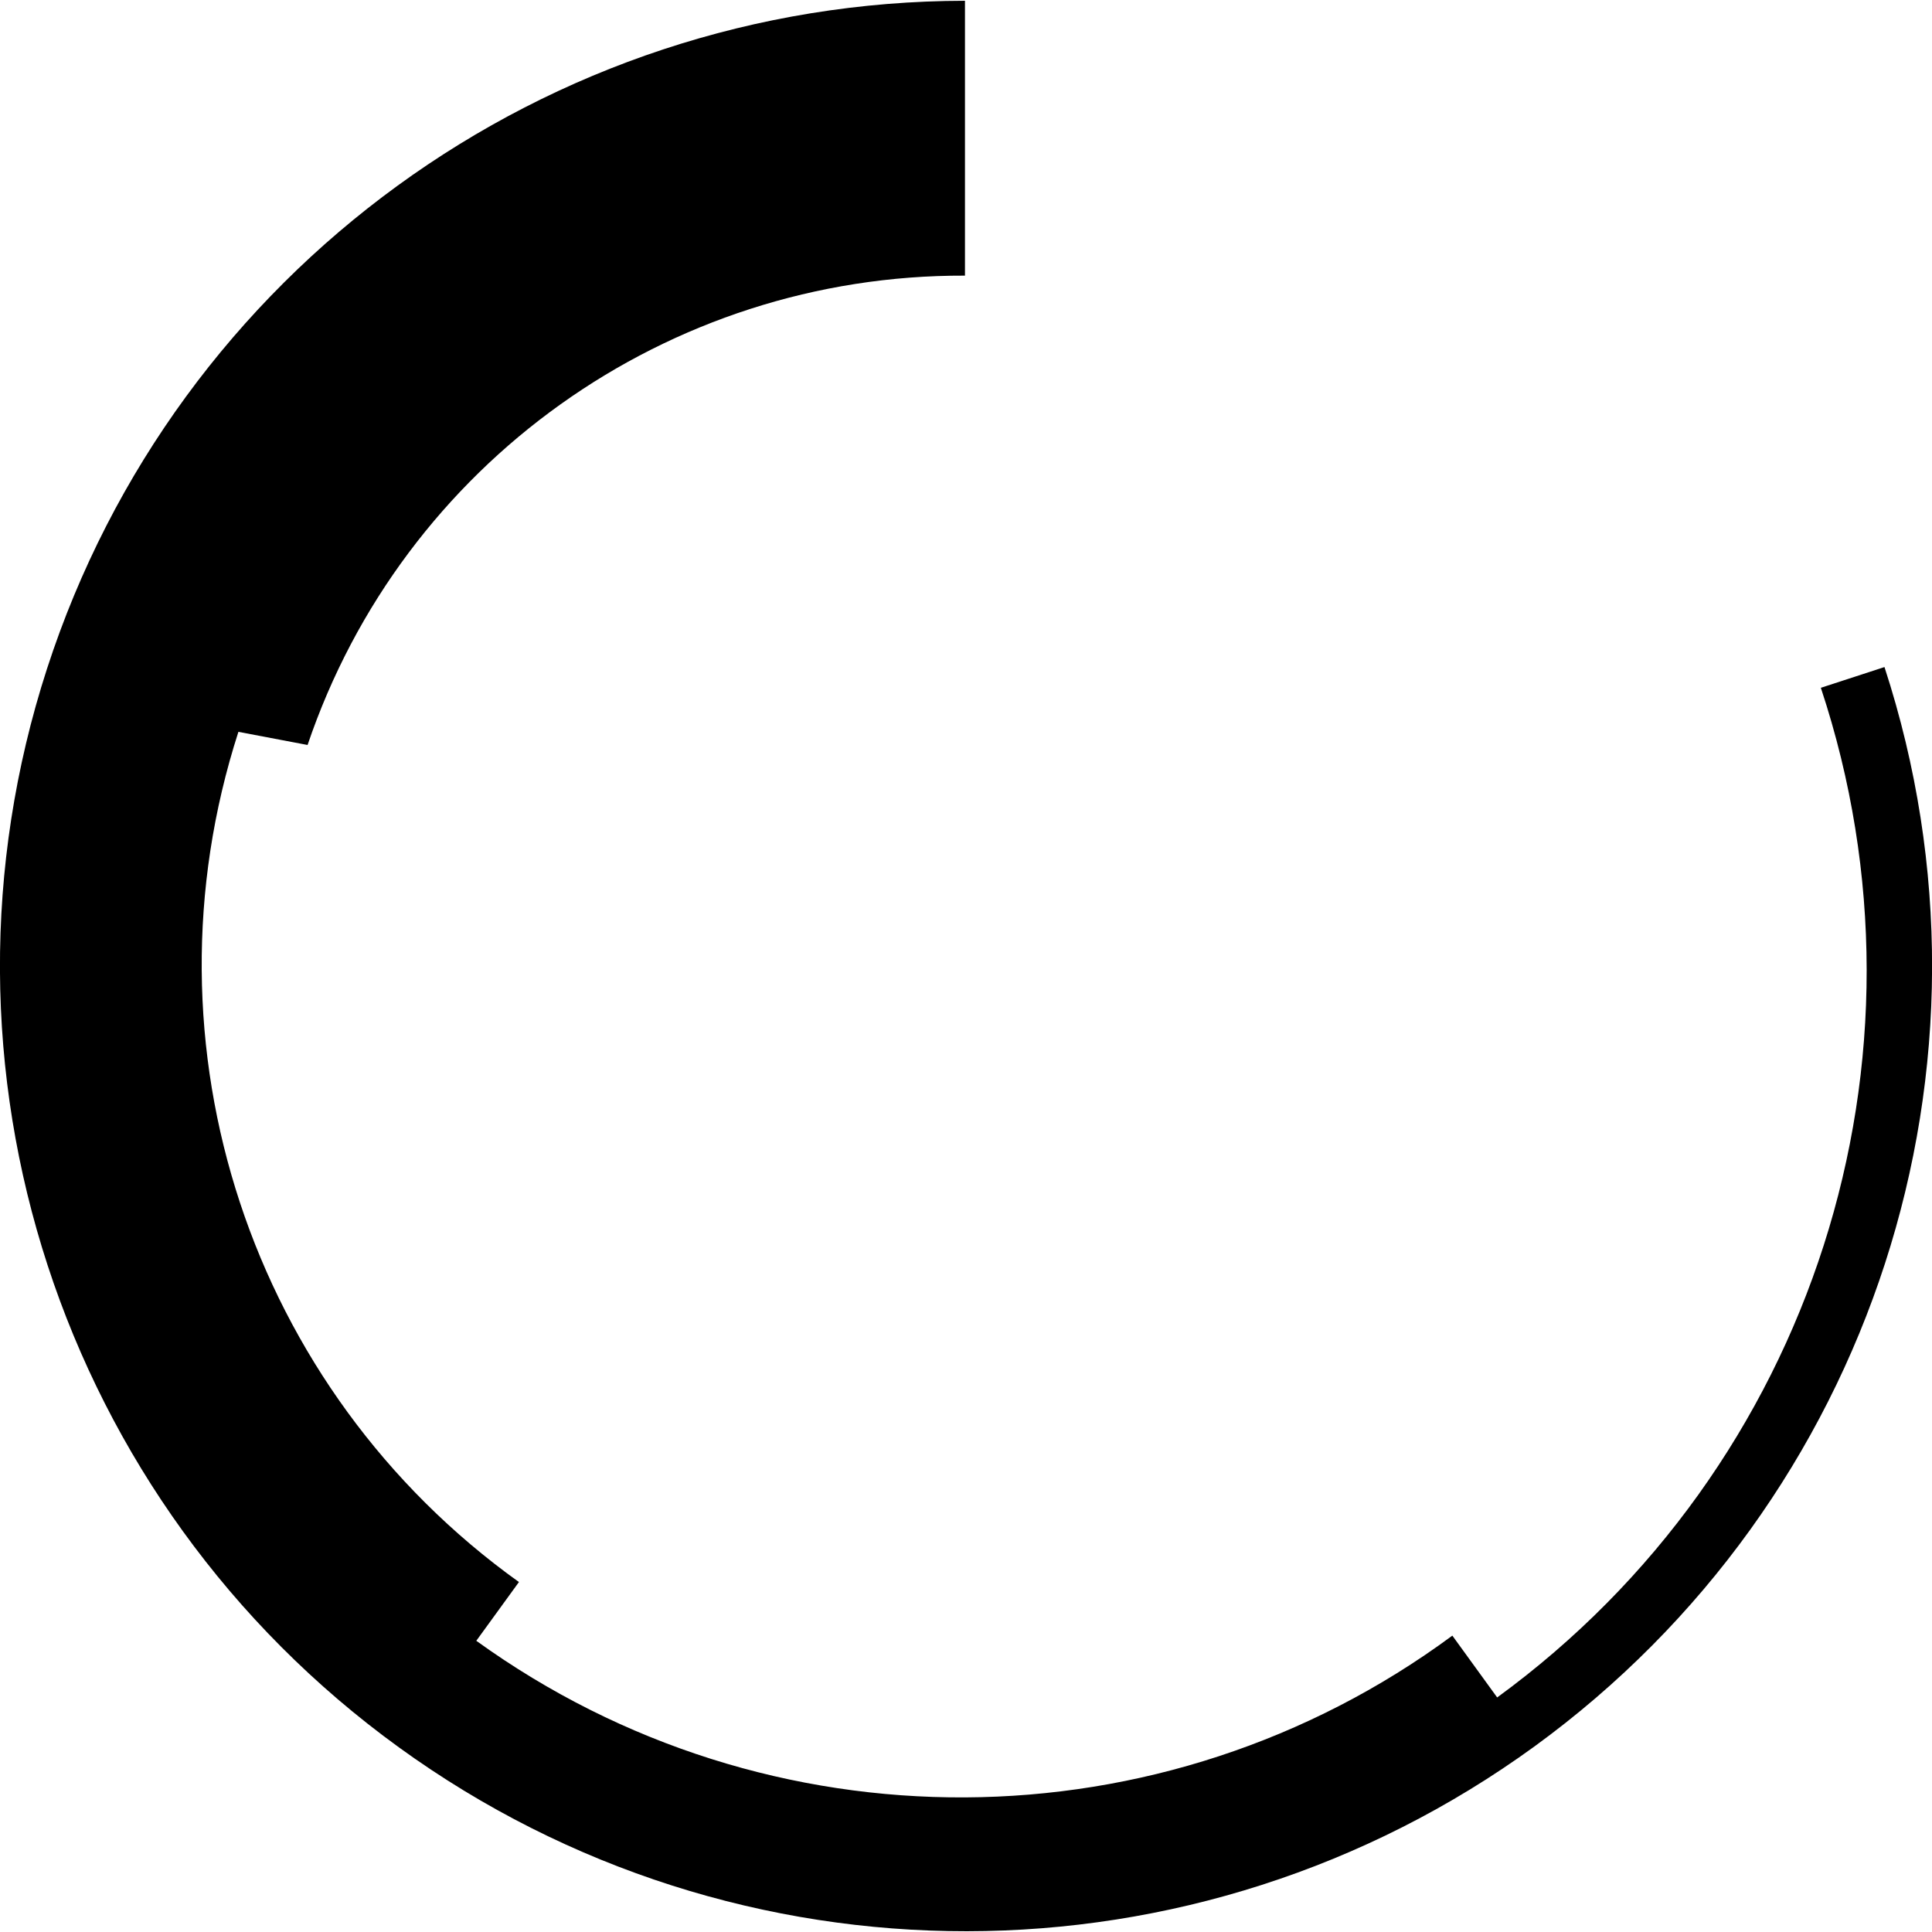 <svg viewBox="0 0 1920 1920" xmlns="http://www.w3.org/2000/svg">
    <path d="M1443.33 1625.47C1155.58 1837.95 763.392 1840 473.344 1630.59L515.712 1572.22C248.832 1380.99 136.192 1039.49 236.928 727.296L305.664 740.352C400.384 460.672 663.296 272.896 958.976 273.92V0.768C543.104 1.28 174.848 269.312 46.72 664.576C-81.408 1059.84 59.776 1492.74 396.544 1736.58C733.184 1980.54 1188.61 1980.03 1524.99 1735.55C1861.12 1490.94 2001.66 1058.05 1872.77 662.912L1809.54 683.52C1931.9 1052.42 1801.98 1457.79 1487.87 1686.91"/>
</svg>
